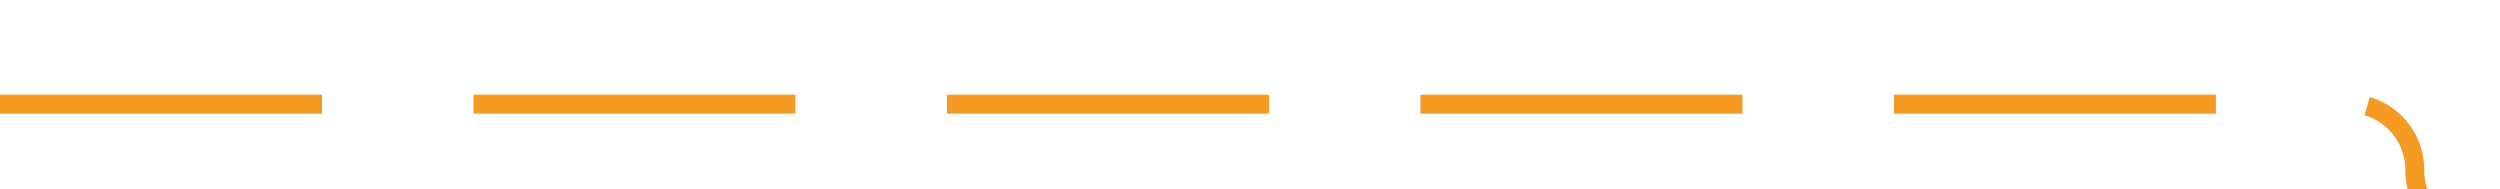 ﻿<?xml version="1.0" encoding="utf-8"?>
<svg version="1.1" xmlns:xlink="http://www.w3.org/1999/xlink" width="132px" height="10px" preserveAspectRatio="xMinYMid meet" viewBox="1124 8562  132 8" xmlns="http://www.w3.org/2000/svg">
  <path d="M 1124 8566.5  L 1247.5 8566.5  A 3.5 3.5 0 0 1 1251.5 8570 A 3.5 3.5 0 0 0 1255 8573.5 L 1378 8573.5  " stroke-width="1" stroke-dasharray="17,8" stroke="#f59a23" fill="none" />
  <path d="M 1372.946 8568.854  L 1377.593 8573.5  L 1372.946 8578.146  L 1373.654 8578.854  L 1378.654 8573.854  L 1379.007 8573.5  L 1378.654 8573.146  L 1373.654 8568.146  L 1372.946 8568.854  Z " fill-rule="nonzero" fill="#f59a23" stroke="none" />
</svg>